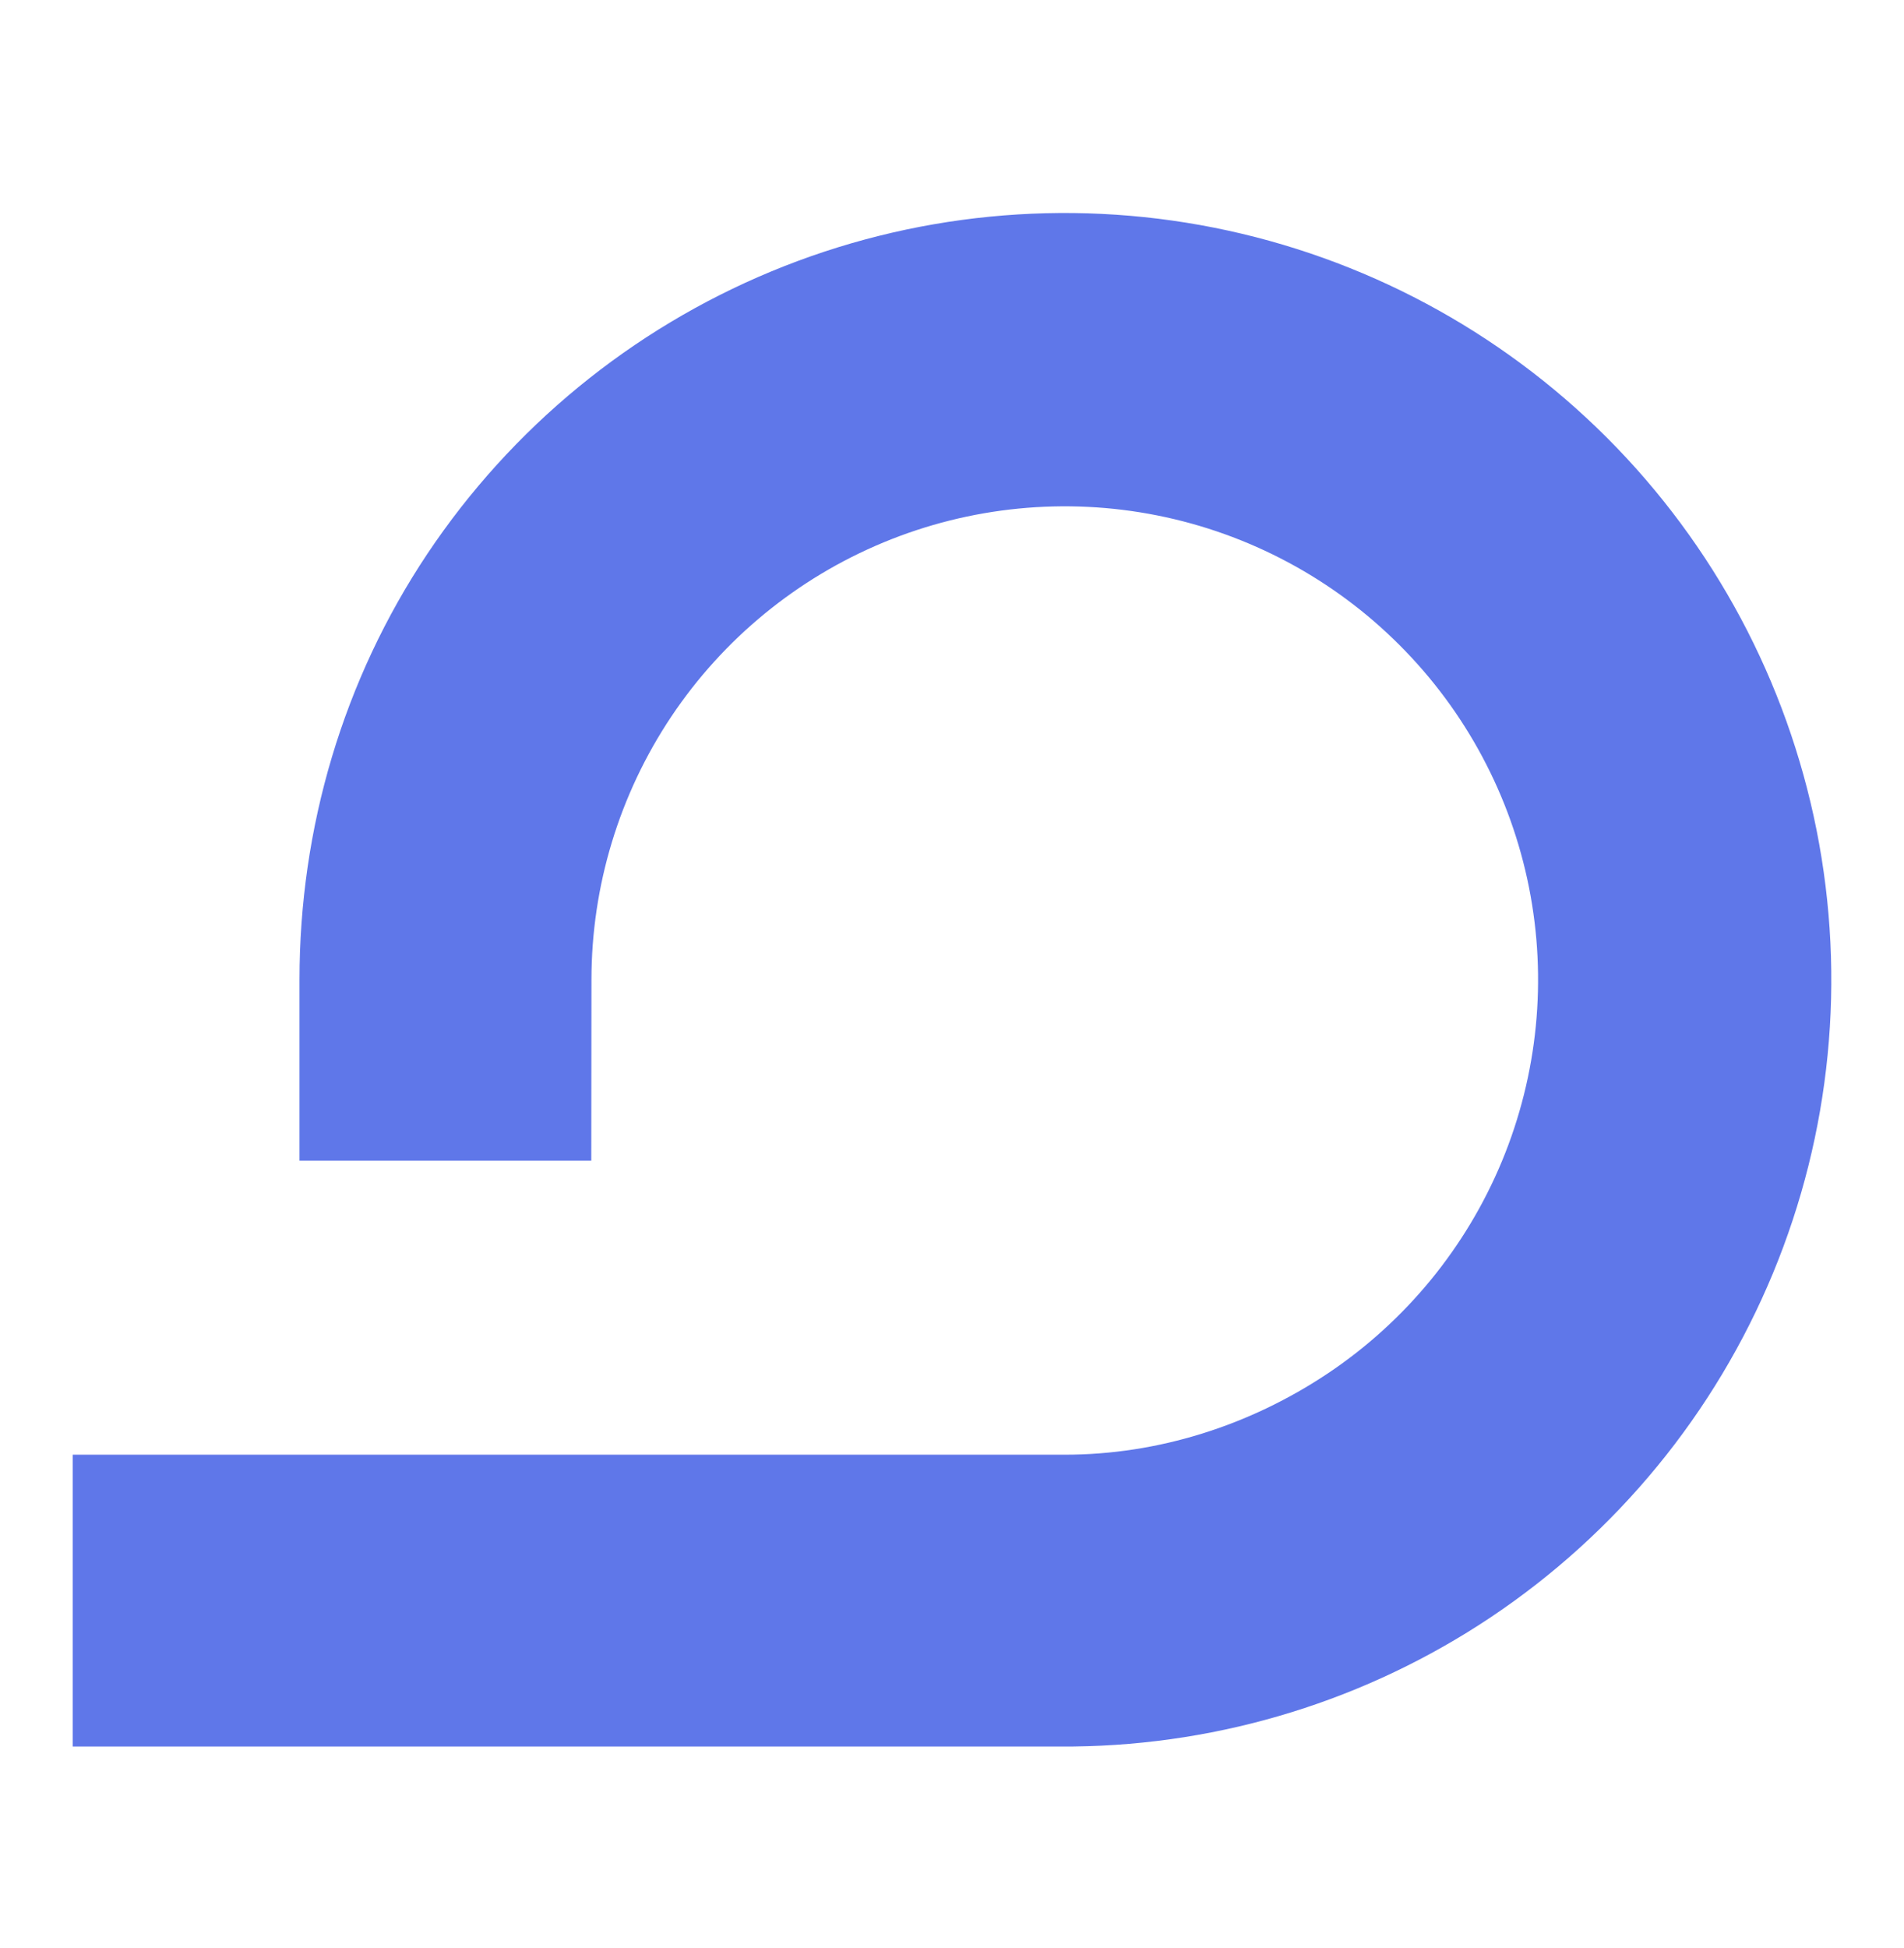 <svg width="44" height="45" viewBox="0 0 44 45" fill="none" xmlns="http://www.w3.org/2000/svg">
<path d="M34.448 37.364C31.592 39.272 28.244 40.308 24.813 40.348L1.68 40.349V33.607H24.606C26.769 33.607 28.884 32.931 30.683 31.73C32.481 30.528 33.883 28.819 34.711 26.821C35.539 24.822 35.756 22.623 35.334 20.501C34.912 18.379 33.87 16.43 32.34 14.901C30.811 13.371 28.862 12.329 26.74 11.907C24.618 11.485 22.419 11.702 20.42 12.53C18.422 13.358 16.713 14.76 15.511 16.558C14.31 18.357 13.668 20.472 13.668 22.635L13.664 26.814H6.921V22.635C6.921 19.131 7.931 15.707 9.877 12.793C11.824 9.88 14.59 7.61 17.827 6.269C21.064 4.928 24.626 4.578 28.062 5.261C31.498 5.945 34.654 7.632 37.132 10.109C39.609 12.586 41.296 15.743 41.98 19.179C42.663 22.615 42.313 26.177 40.972 29.414C39.631 32.651 37.361 35.417 34.448 37.364Z" fill="#5F77E9"/>
</svg>

